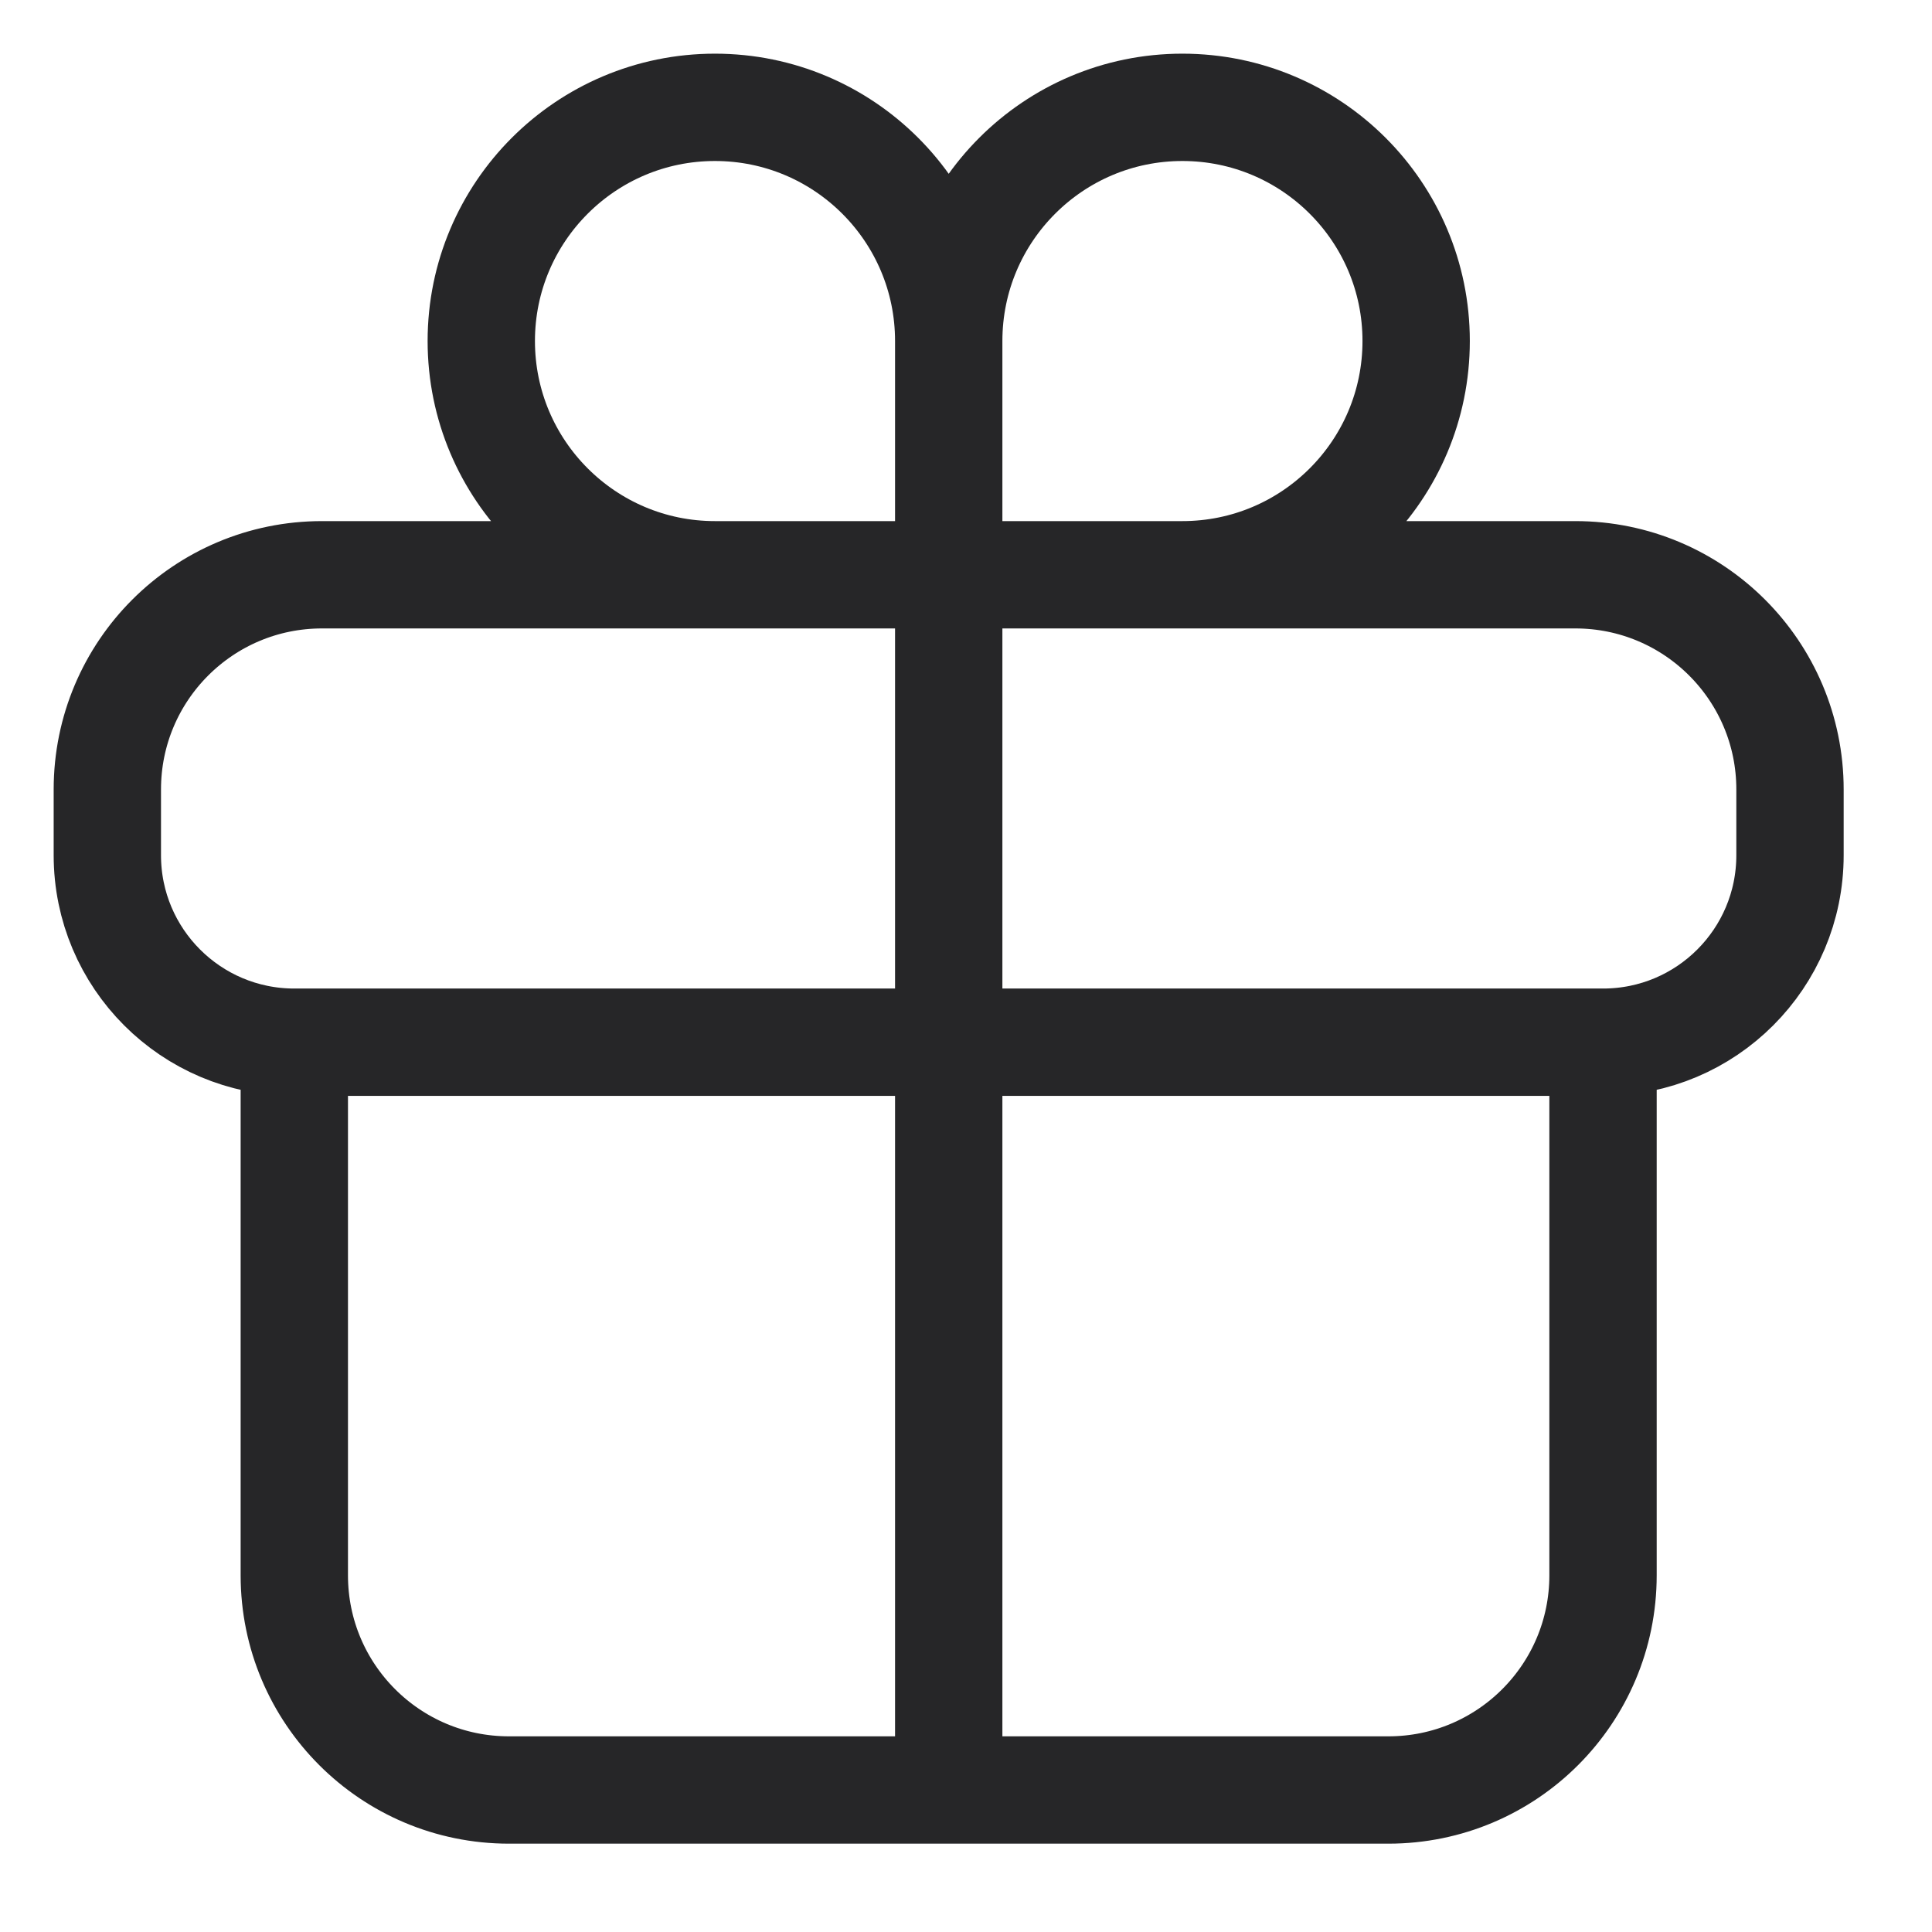 <svg width="18" height="18" viewBox="0 0 18 18" fill="none" xmlns="http://www.w3.org/2000/svg">
<path d="M2.742 9.71V9.71C1.78 9.71 1 8.93 1 7.968V7.355C1 6.25 1.895 5.355 3 5.355H8.839M2.742 9.71V14.677C2.742 15.782 3.637 16.677 4.742 16.677H8.839M2.742 9.71H14.935M14.935 9.71V9.71C15.898 9.71 16.677 8.93 16.677 7.968V7.355C16.677 6.25 15.782 5.355 14.677 5.355H8.839M14.935 9.71V14.677C14.935 15.782 14.04 16.677 12.935 16.677H8.839M8.839 16.677V5.355M8.839 5.355V3.177M8.839 3.177C8.839 1.975 7.864 1 6.661 1C5.459 1 4.484 1.975 4.484 3.177C4.484 4.38 5.459 5.355 6.661 5.355M8.839 3.177C8.839 1.975 9.814 1 11.016 1C12.219 1 13.194 1.975 13.194 3.177C13.194 4.38 12.219 5.355 11.016 5.355" stroke="#262628" stroke-linecap="round" stroke-linejoin="round"/>
</svg>
